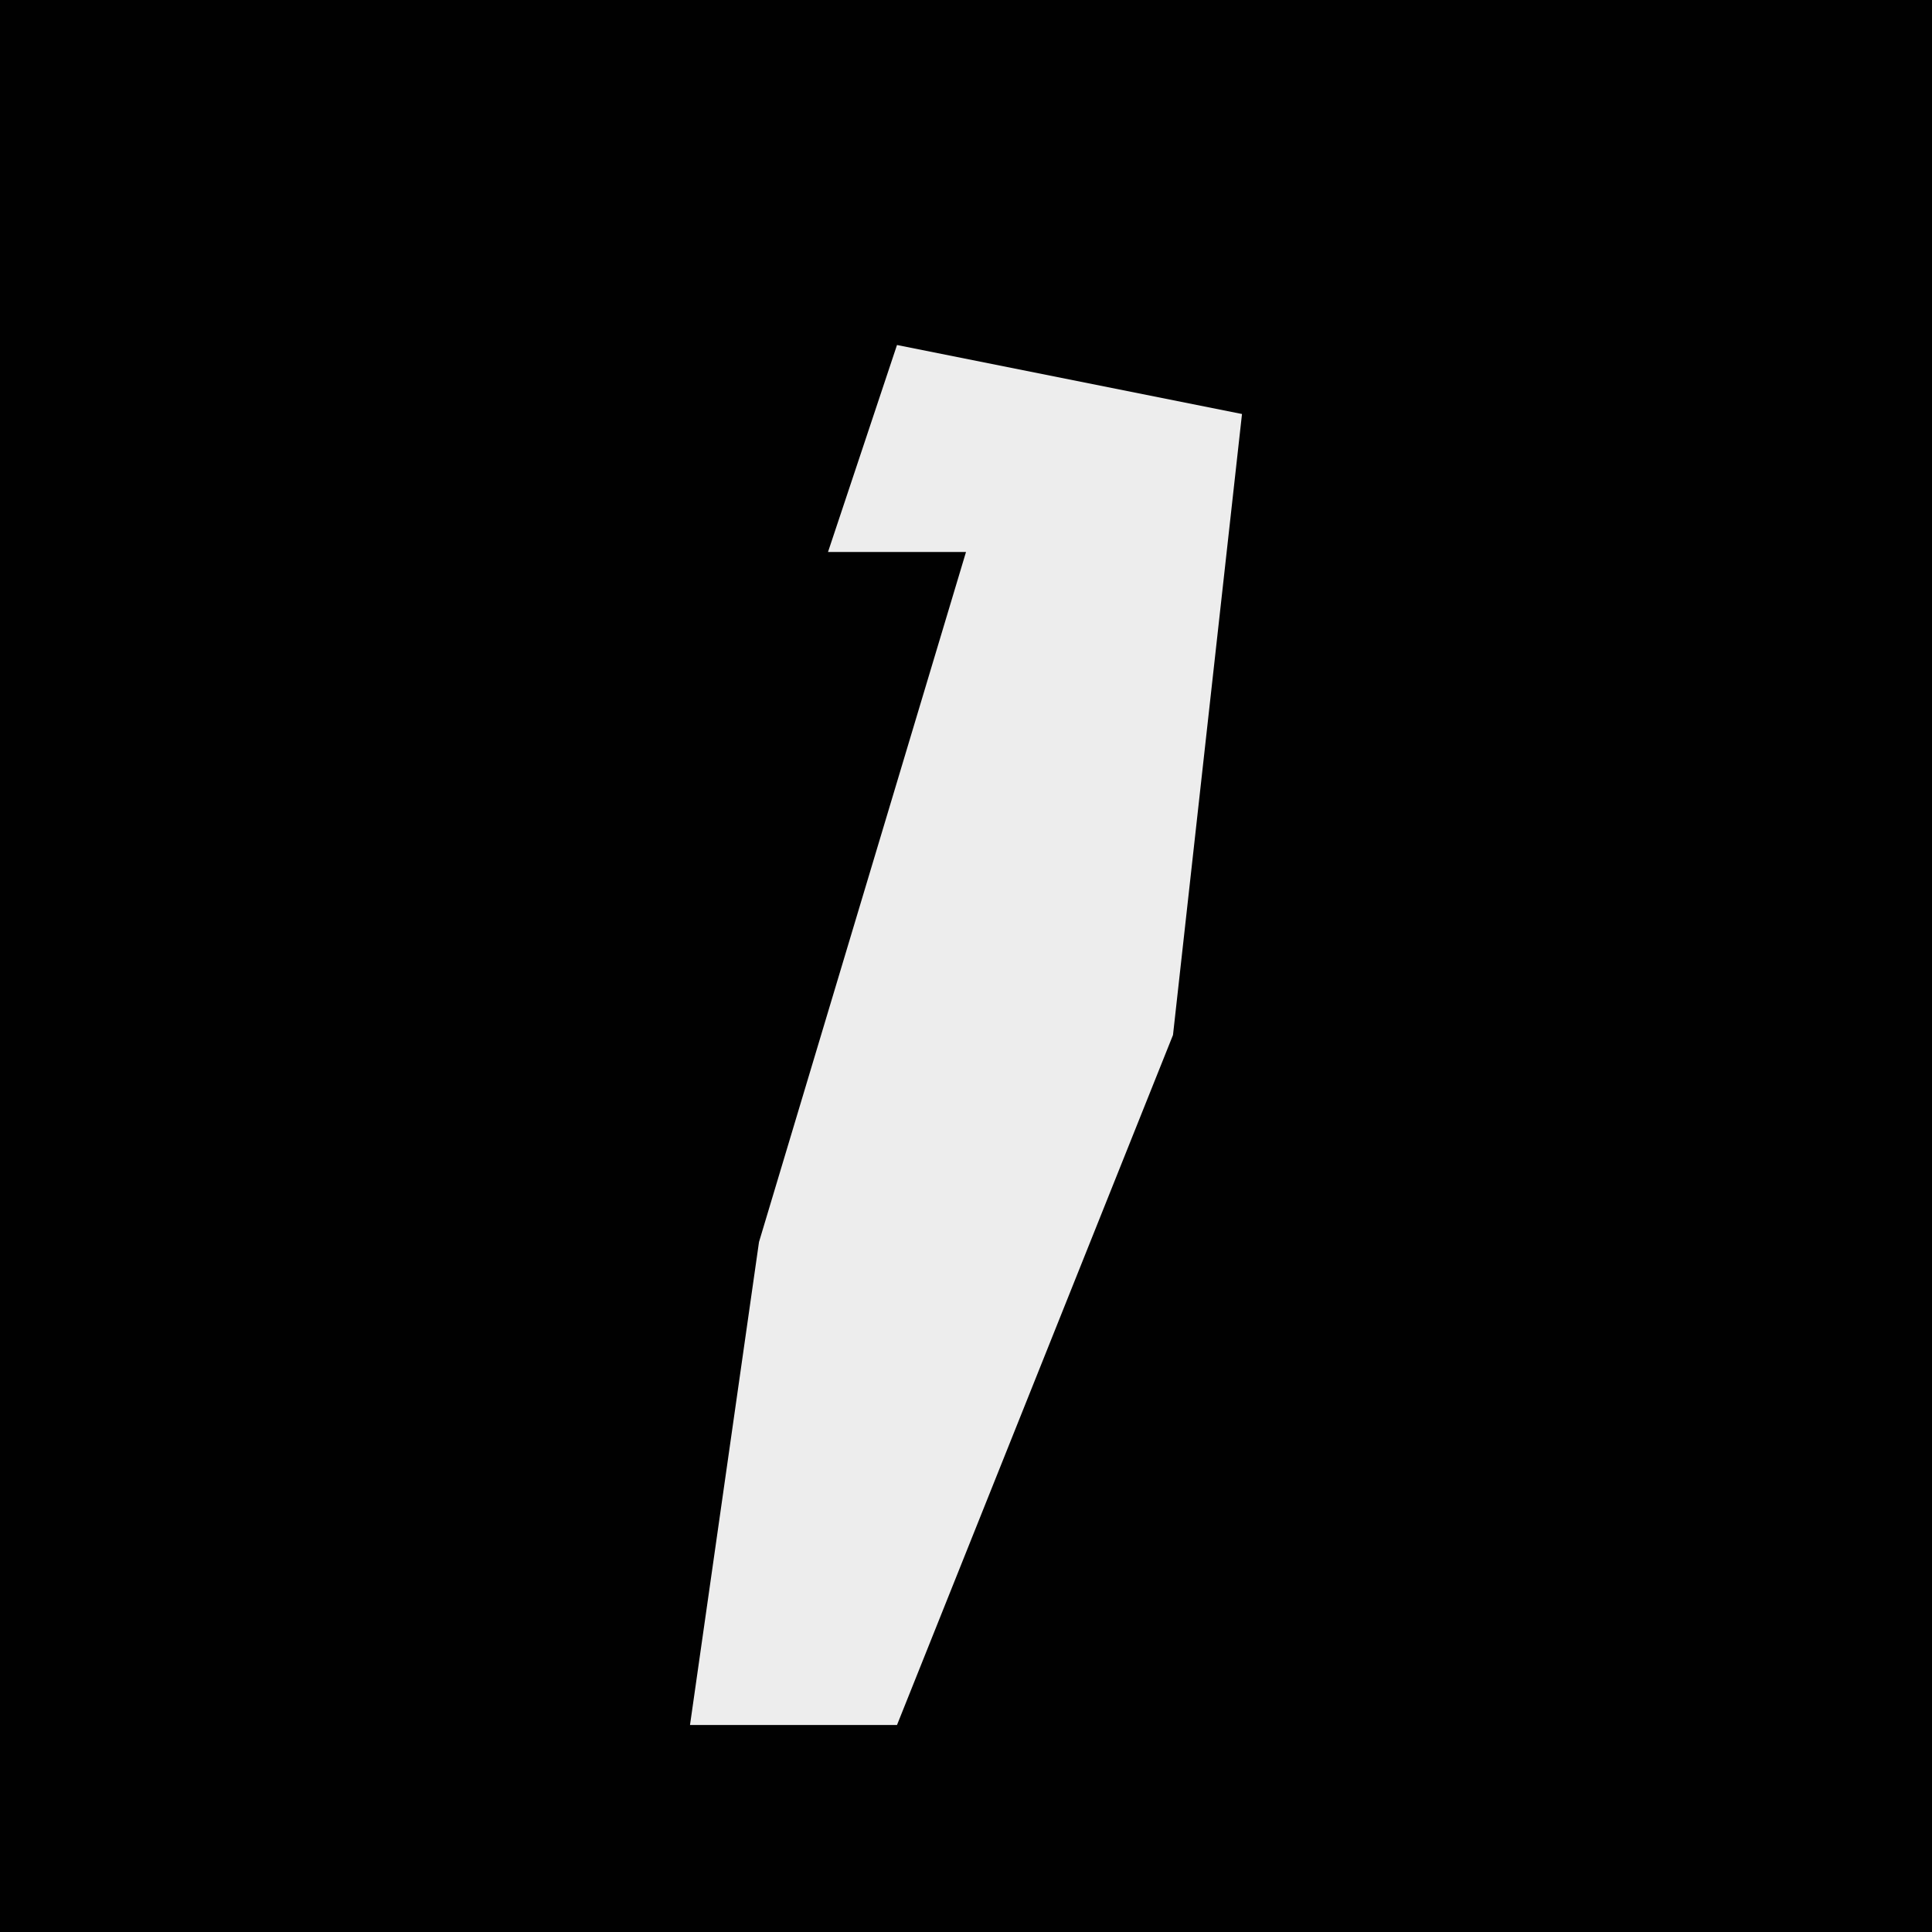 <?xml version="1.0" encoding="UTF-8"?>
<svg version="1.1" xmlns="http://www.w3.org/2000/svg" width="28" height="28">
<path d="M0,0 L28,0 L28,28 L0,28 Z " fill="#010101" transform="translate(0,0)"/>
<path d="M0,0 L5,1 L4,10 L0,20 L-3,20 L-2,13 L1,3 L-1,3 Z " fill="#EDEDED" transform="translate(13,5)"/>
</svg>
